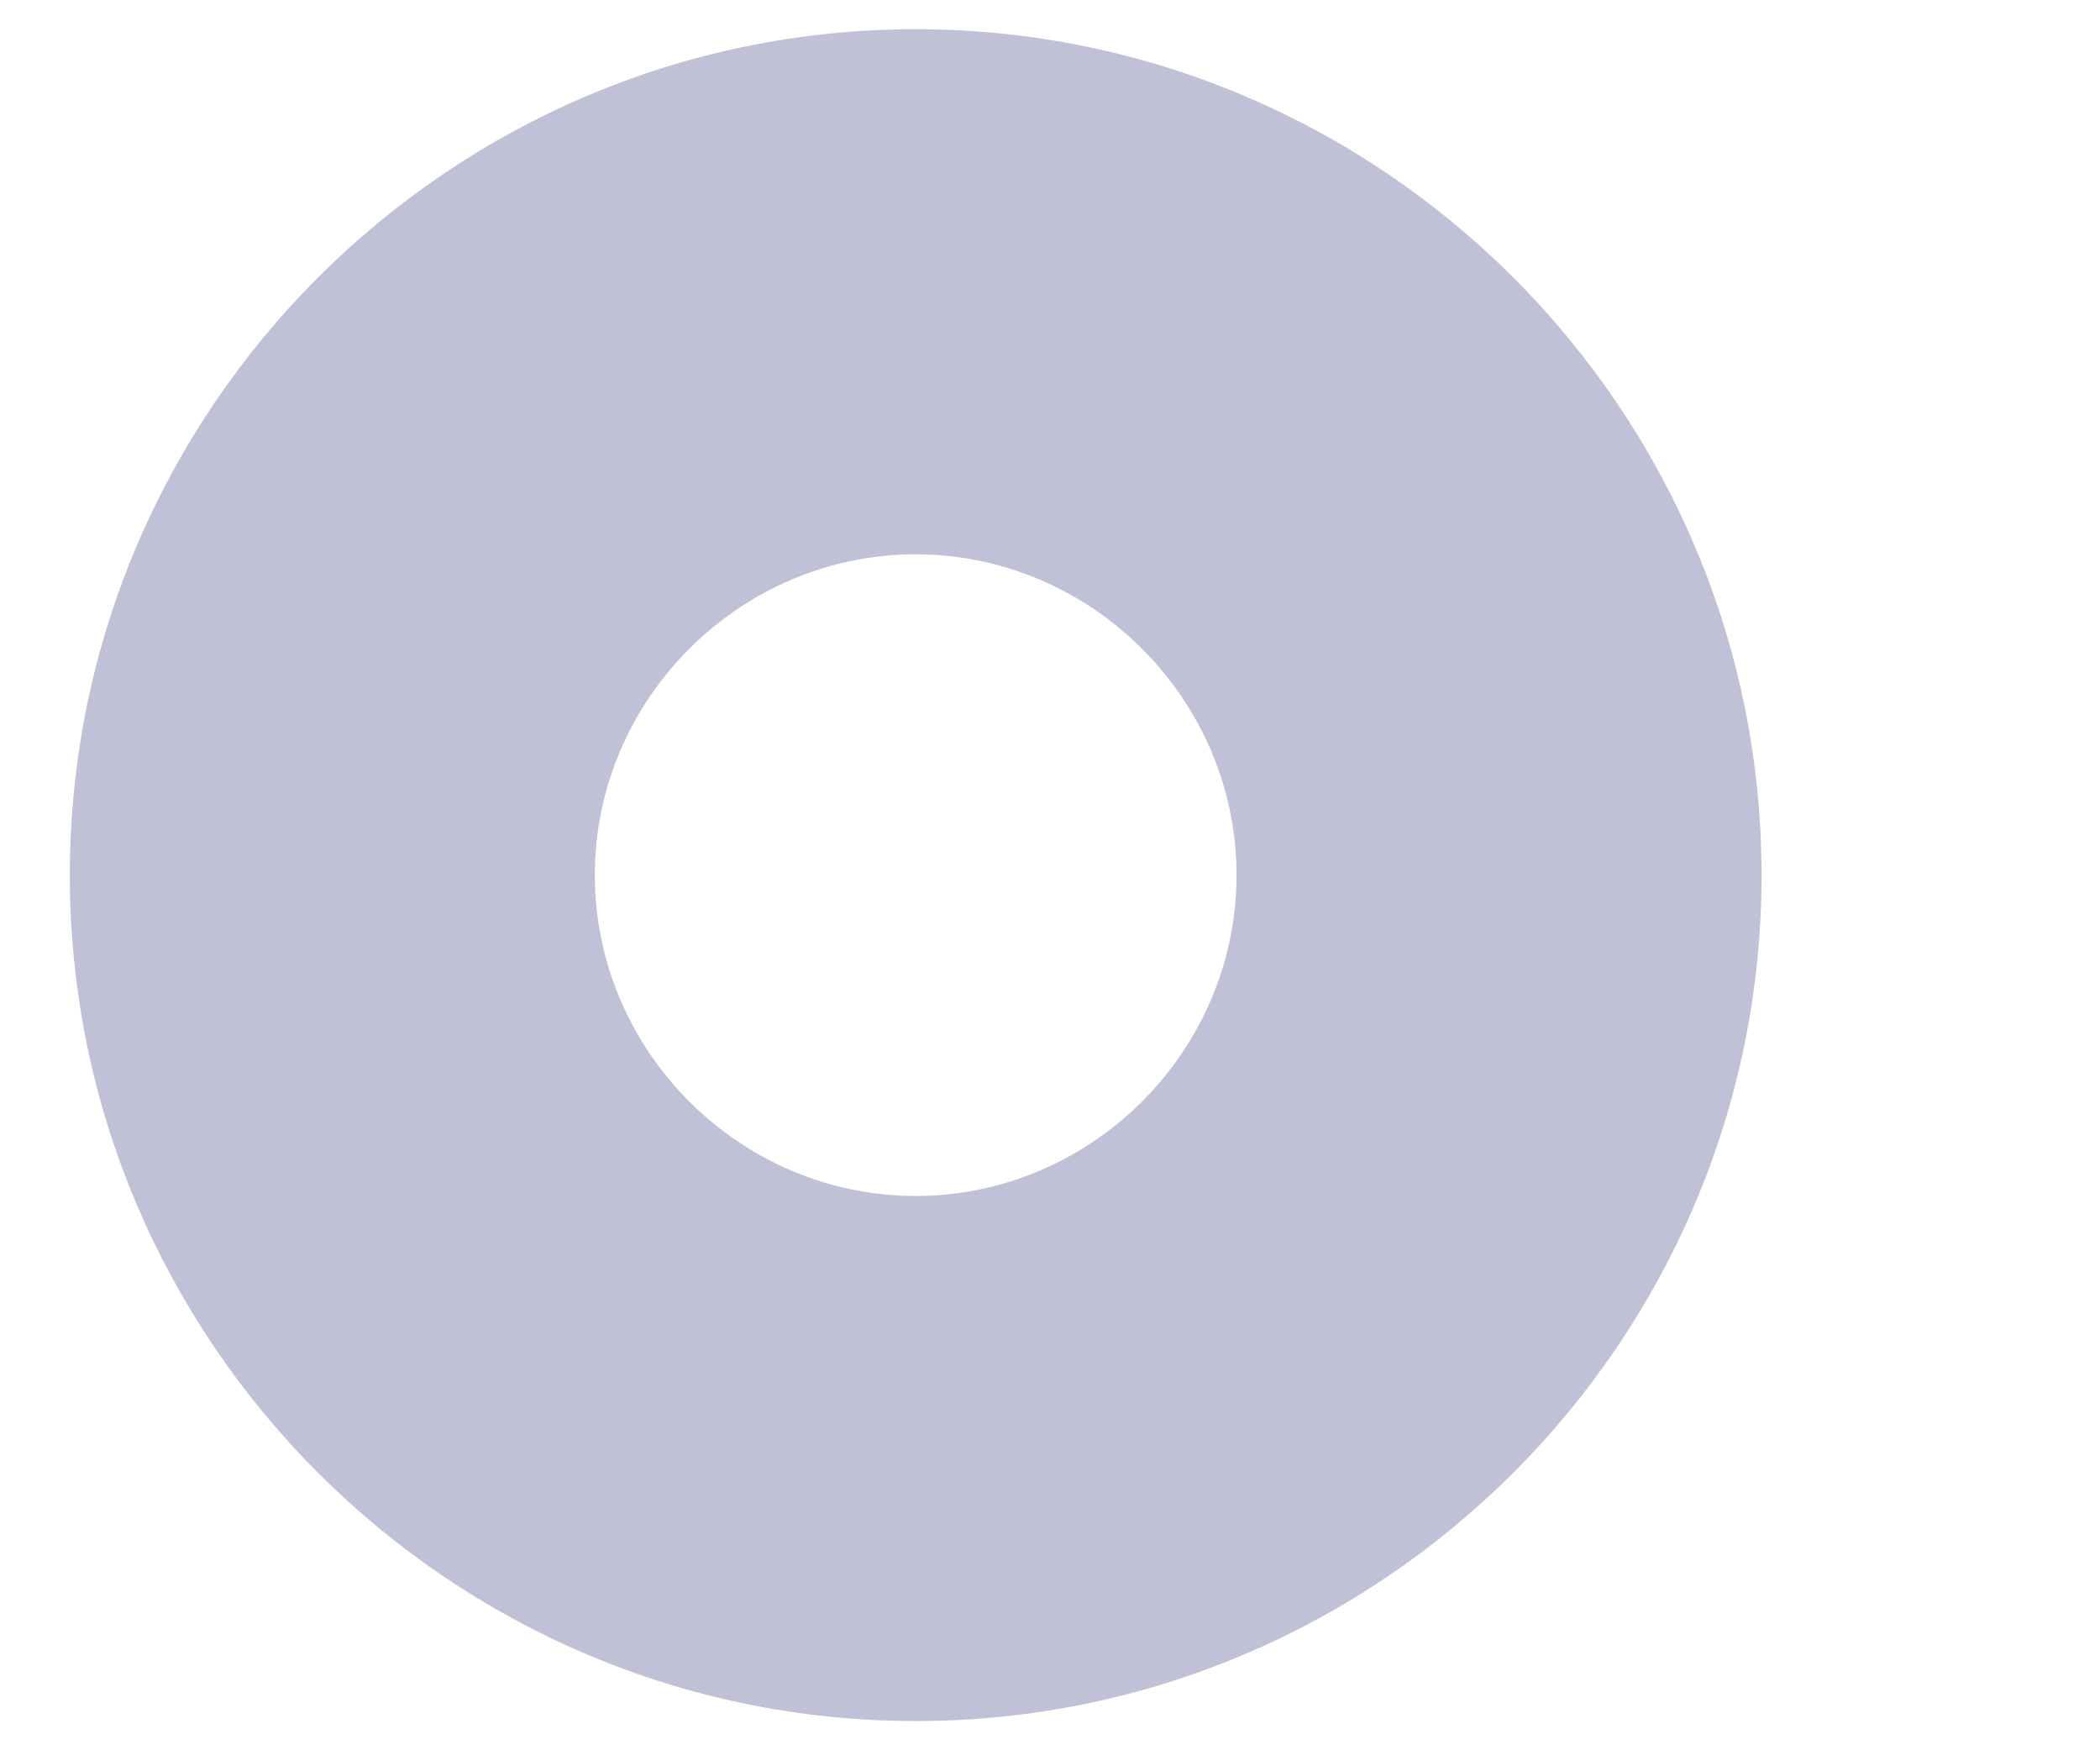 <svg width="12" height="10" viewBox="0 0 12 10" fill="none" xmlns="http://www.w3.org/2000/svg" xmlns:xlink="http://www.w3.org/1999/xlink">
<path d="M5.232,0.167C2.57,0.167 0.399,2.338 0.399,5L3.399,5C3.399,3.995 4.227,3.167 5.232,3.167L5.232,0.167ZM0.399,5C0.399,7.662 2.57,9.833 5.232,9.833L5.232,6.833C4.227,6.833 3.399,6.005 3.399,5L0.399,5ZM5.232,9.833C7.894,9.833 10.066,7.662 10.066,5L7.066,5C7.066,6.005 6.237,6.833 5.232,6.833L5.232,9.833ZM10.066,5C10.066,2.338 7.894,0.167 5.232,0.167L5.232,3.167C6.237,3.167 7.066,3.995 7.066,5L10.066,5Z" transform="rotate(0 5.232 5)" fill="#C0C0D6"/>
</svg>
